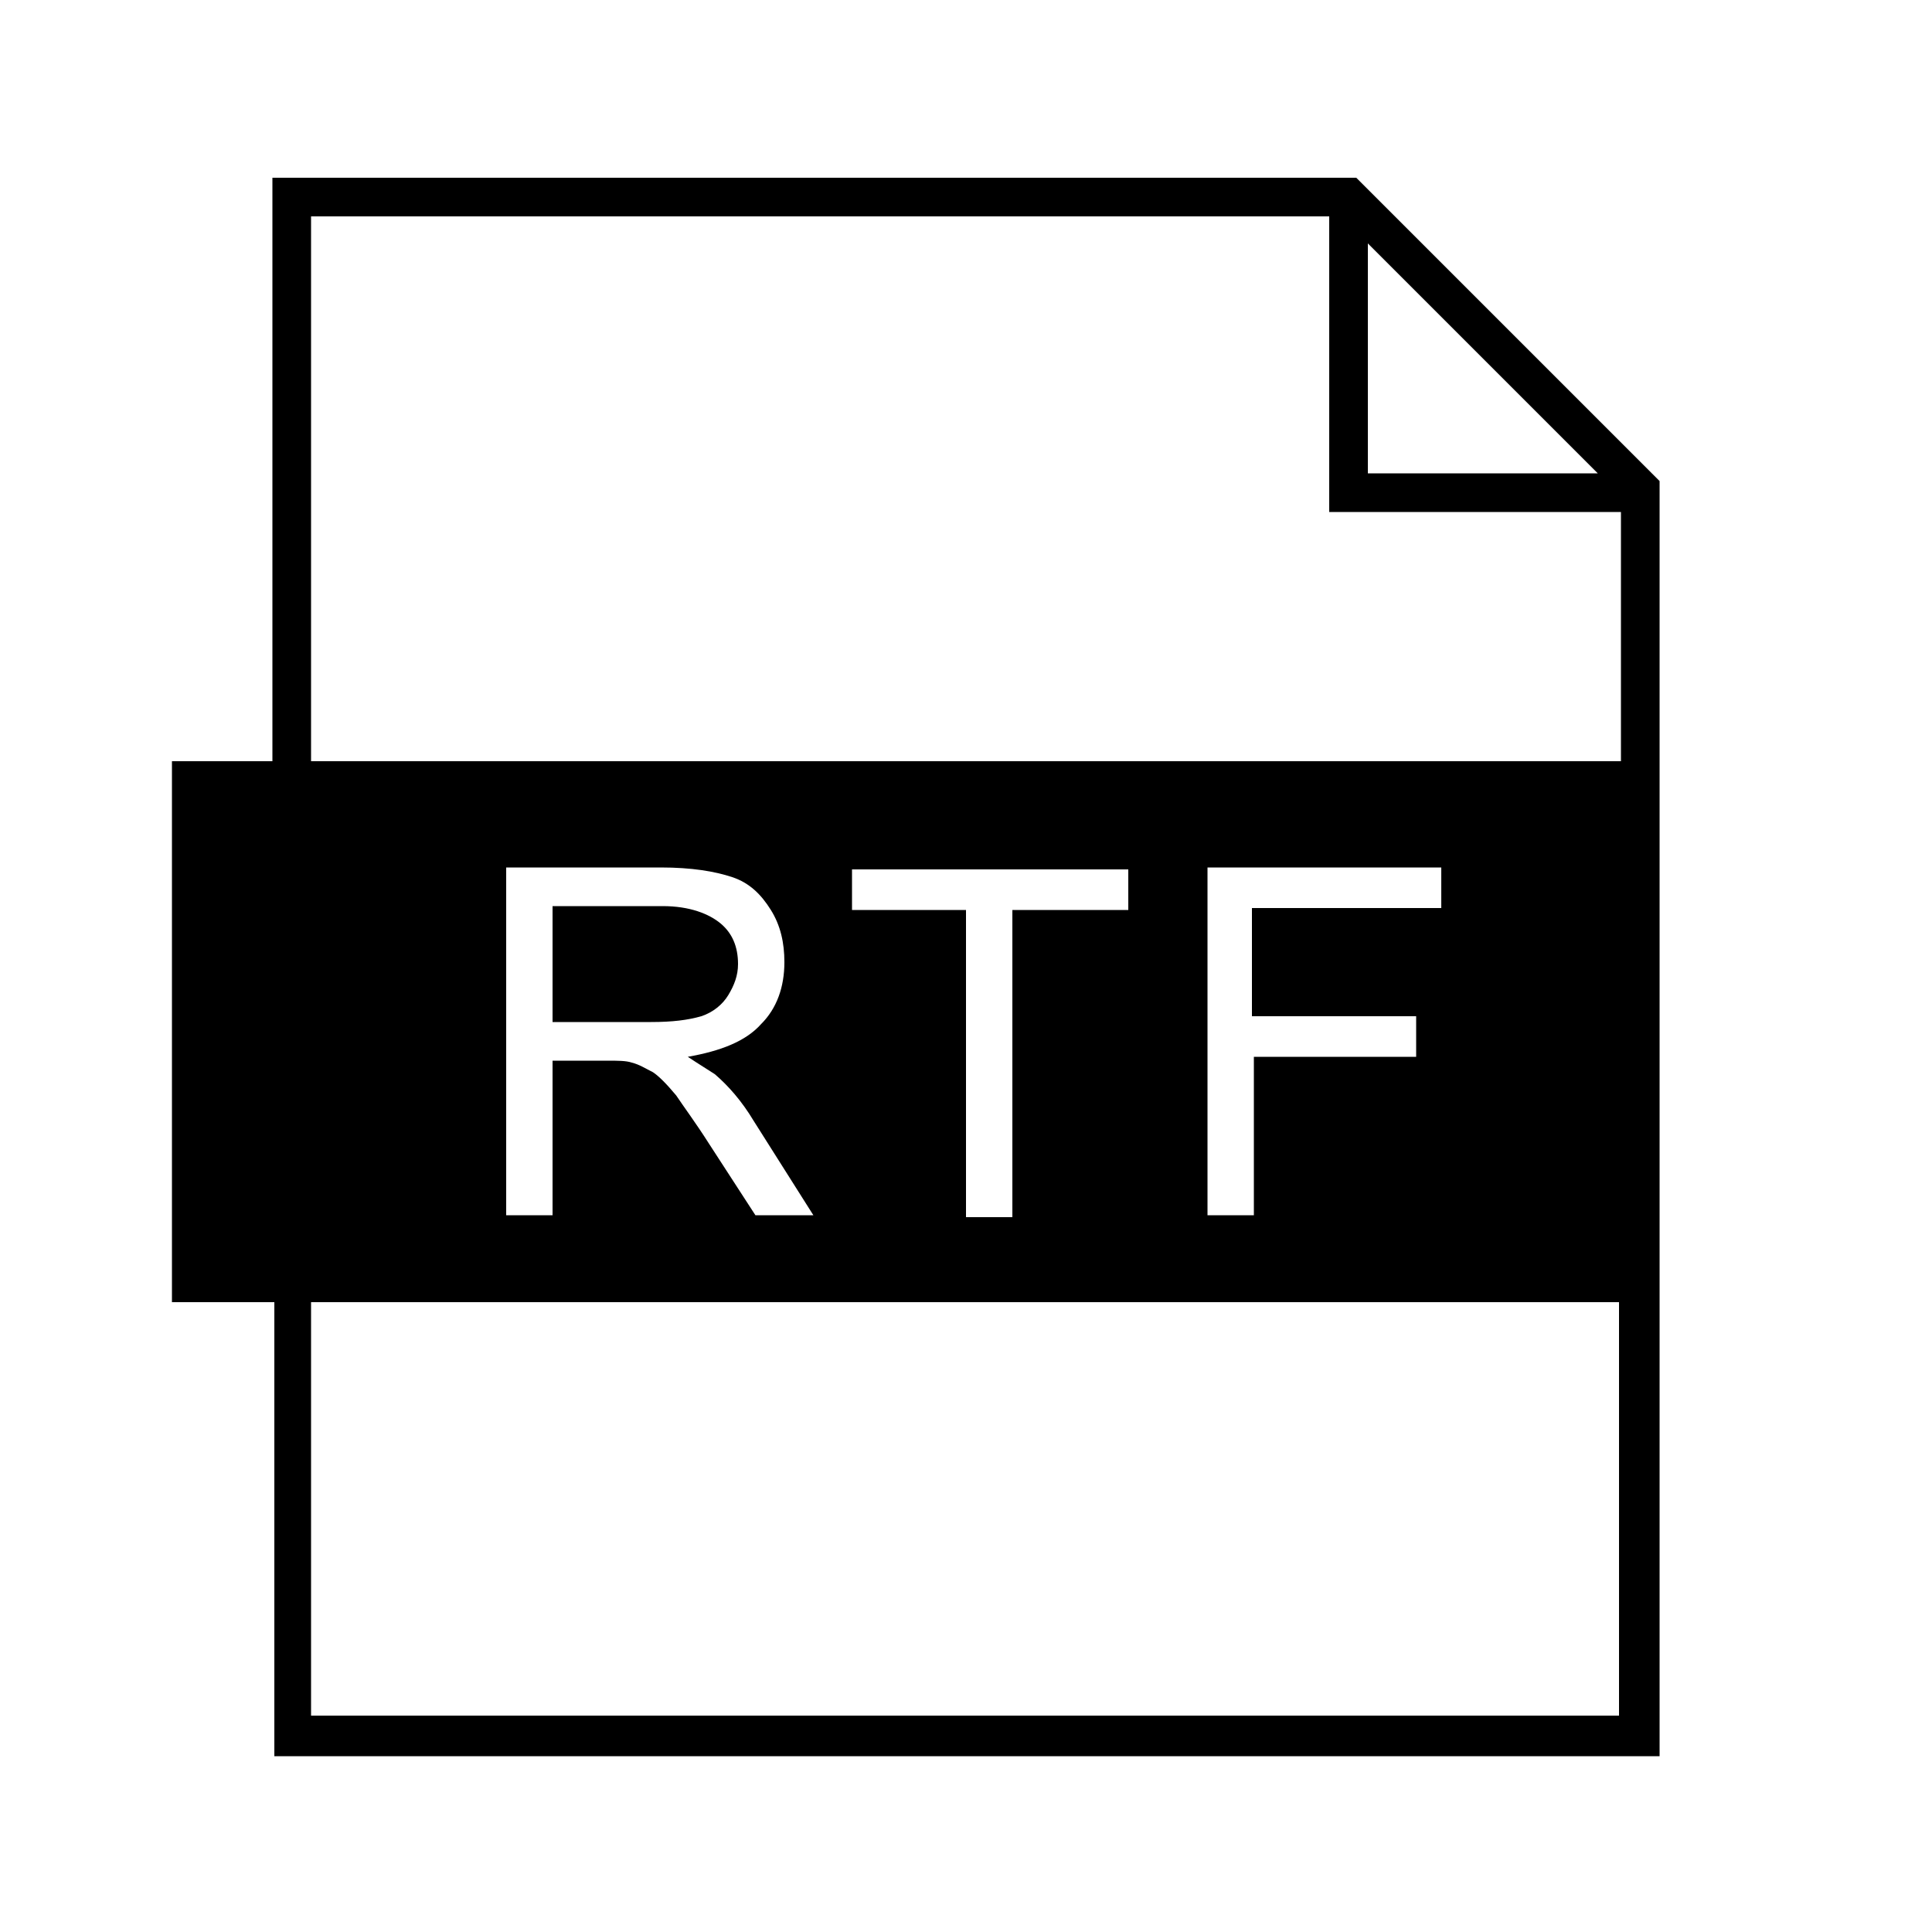 <svg width="200" height="200" fill="#000000" xmlns="http://www.w3.org/2000/svg" xmlns:xlink="http://www.w3.org/1999/xlink" version="1.1" x="0px" y="0px" viewBox="0 0 100 100" style="enable-background:new 0 0 100 100;" xml:space="preserve"><g><path d="M70.2,9.2H14.1v30.2H8.9v28h5.3v23.5h71.7v-66L70.2,9.2z M70.8,12.6l11.9,11.9H70.8V12.6z M83.9,88.8H16.1V67.4h67.7V88.8z    M37,55.6c0.7,0.6,1.4,1.4,2,2.4l3.1,4.9h-3l-2.4-3.7c-0.7-1.1-1.3-1.9-1.7-2.5c-0.5-0.6-0.9-1-1.2-1.2c-0.4-0.2-0.7-0.4-1.1-0.5   c-0.3-0.1-0.7-0.1-1.3-0.1h-2.8v8h-2.4v-18h8c1.6,0,2.8,0.2,3.7,0.5s1.5,0.9,2,1.7s0.7,1.7,0.7,2.7c0,1.3-0.4,2.4-1.2,3.2   c-0.8,0.9-2.1,1.4-3.8,1.7C36.2,55.1,36.7,55.4,37,55.6z M44.1,47.1v-2.1h14.3v2.1h-6v15.9H50V47.1H44.1z M73.3,52.6v2.1h-8.4v8.2   h-2.4v-18h12.1v2.1h-9.8v5.6H73.3z M83.9,39.4H16.1V11.2h52.7v15.3h15.1V39.4z"/><path d="M34.3,46.9h-5.7v6h5.1c1.1,0,1.9-0.1,2.6-0.3c0.6-0.2,1.1-0.6,1.4-1.1c0.3-0.5,0.5-1,0.5-1.6c0-0.9-0.3-1.6-0.9-2.1   S35.7,46.9,34.3,46.9z"/></g></svg>